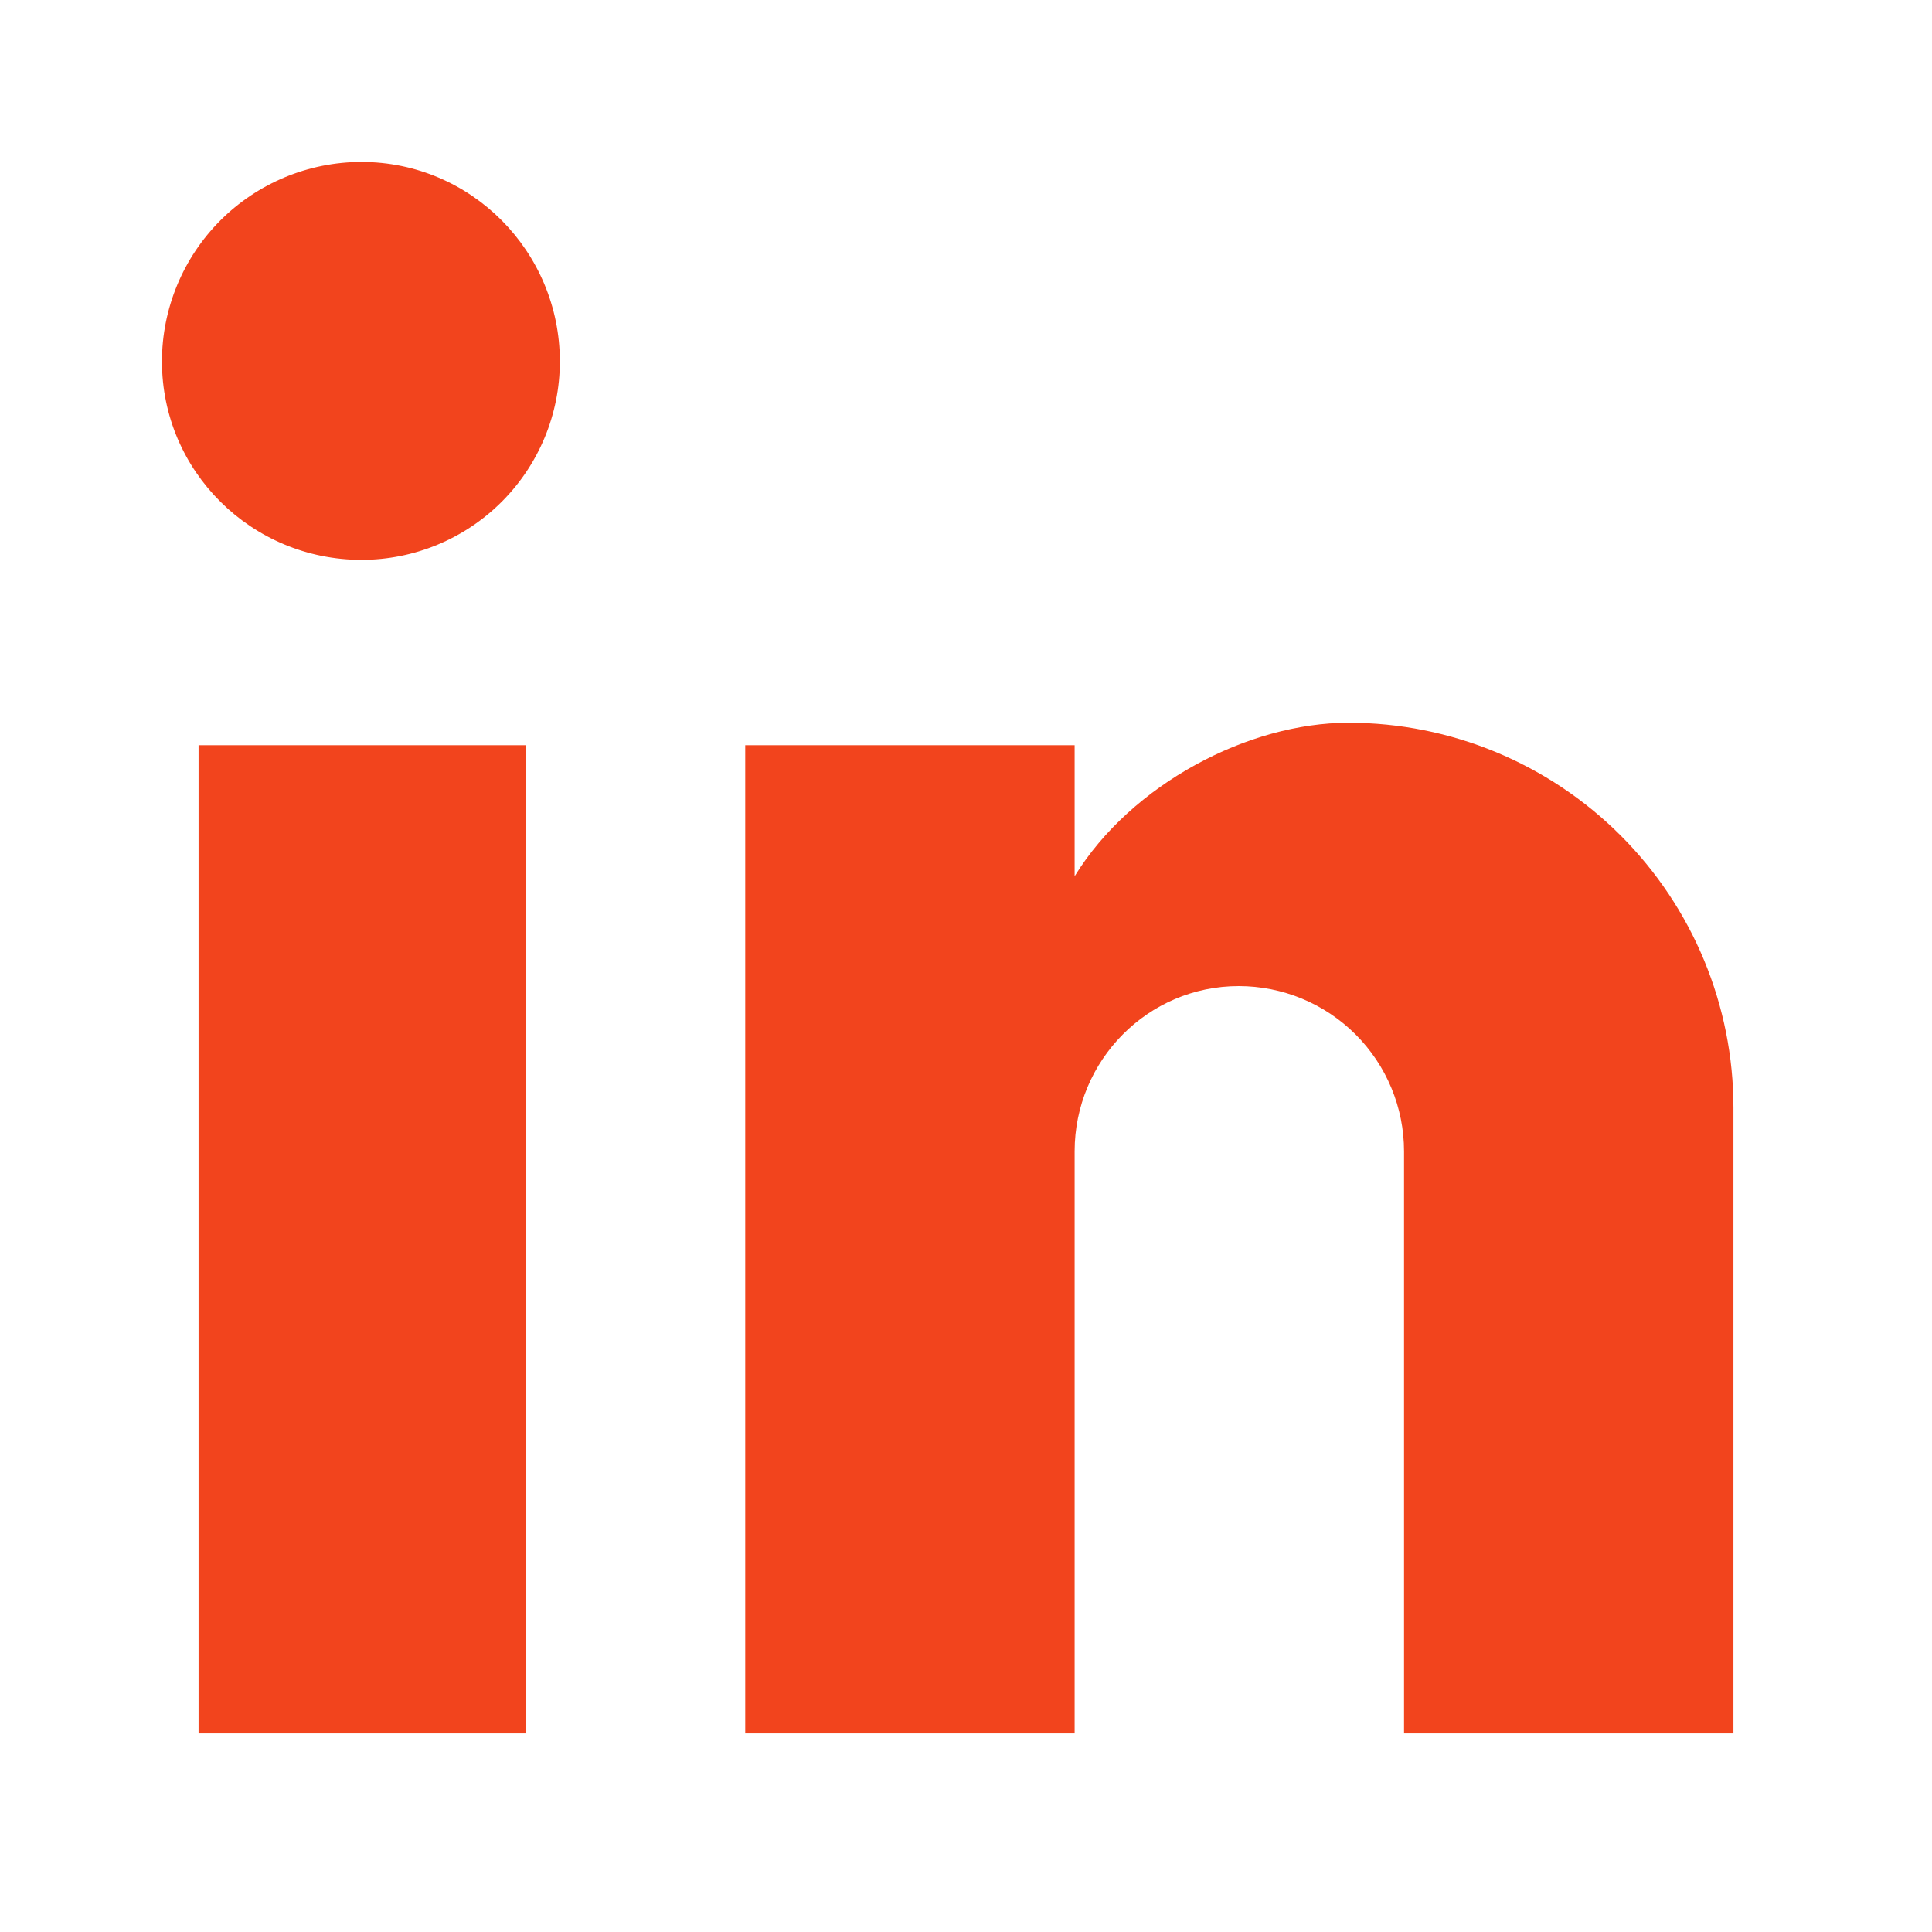 <svg width="40" height="40" viewBox="0 0 40 40" fill="none" xmlns="http://www.w3.org/2000/svg">
<rect x="0" y="0" width="40" height="40" fill="#333333" stroke="none"/>
<g clip-path="url(#clip0_140_729)">
<rect width="40" height="40" fill="#F2441D"/>
<path d="M37.111 -2C38.408 -2 39.651 -1.485 40.568 -0.568C41.485 0.349 42 1.592 42 2.889V37.111C42 38.408 41.485 39.651 40.568 40.568C39.651 41.485 38.408 42 37.111 42H2.889C1.592 42 0.349 41.485 -0.568 40.568C-1.485 39.651 -2 38.408 -2 37.111V2.889C-2 1.592 -1.485 0.349 -0.568 -0.568C0.349 -1.485 1.592 -2 2.889 -2H37.111ZM35.889 35.889V22.933C35.889 20.82 35.049 18.793 33.555 17.299C32.06 15.804 30.034 14.964 27.92 14.964C25.842 14.964 23.422 16.236 22.249 18.142V15.429H15.429V35.889H22.249V23.838C22.249 21.956 23.764 20.416 25.647 20.416C26.554 20.416 27.425 20.776 28.067 21.418C28.708 22.06 29.069 22.93 29.069 23.838V35.889H35.889ZM7.484 11.591C8.574 11.591 9.618 11.158 10.388 10.388C11.158 9.618 11.591 8.574 11.591 7.484C11.591 5.211 9.758 3.353 7.484 3.353C6.389 3.353 5.338 3.789 4.563 4.563C3.789 5.338 3.353 6.389 3.353 7.484C3.353 9.758 5.211 11.591 7.484 11.591ZM10.882 35.889V15.429H4.111V35.889H10.882Z" fill="white"/>
</g>
<defs>
<clipPath id="clip0_140_729">
<rect width="40" height="40" fill="white"/>
</clipPath>
</defs>
</svg>
